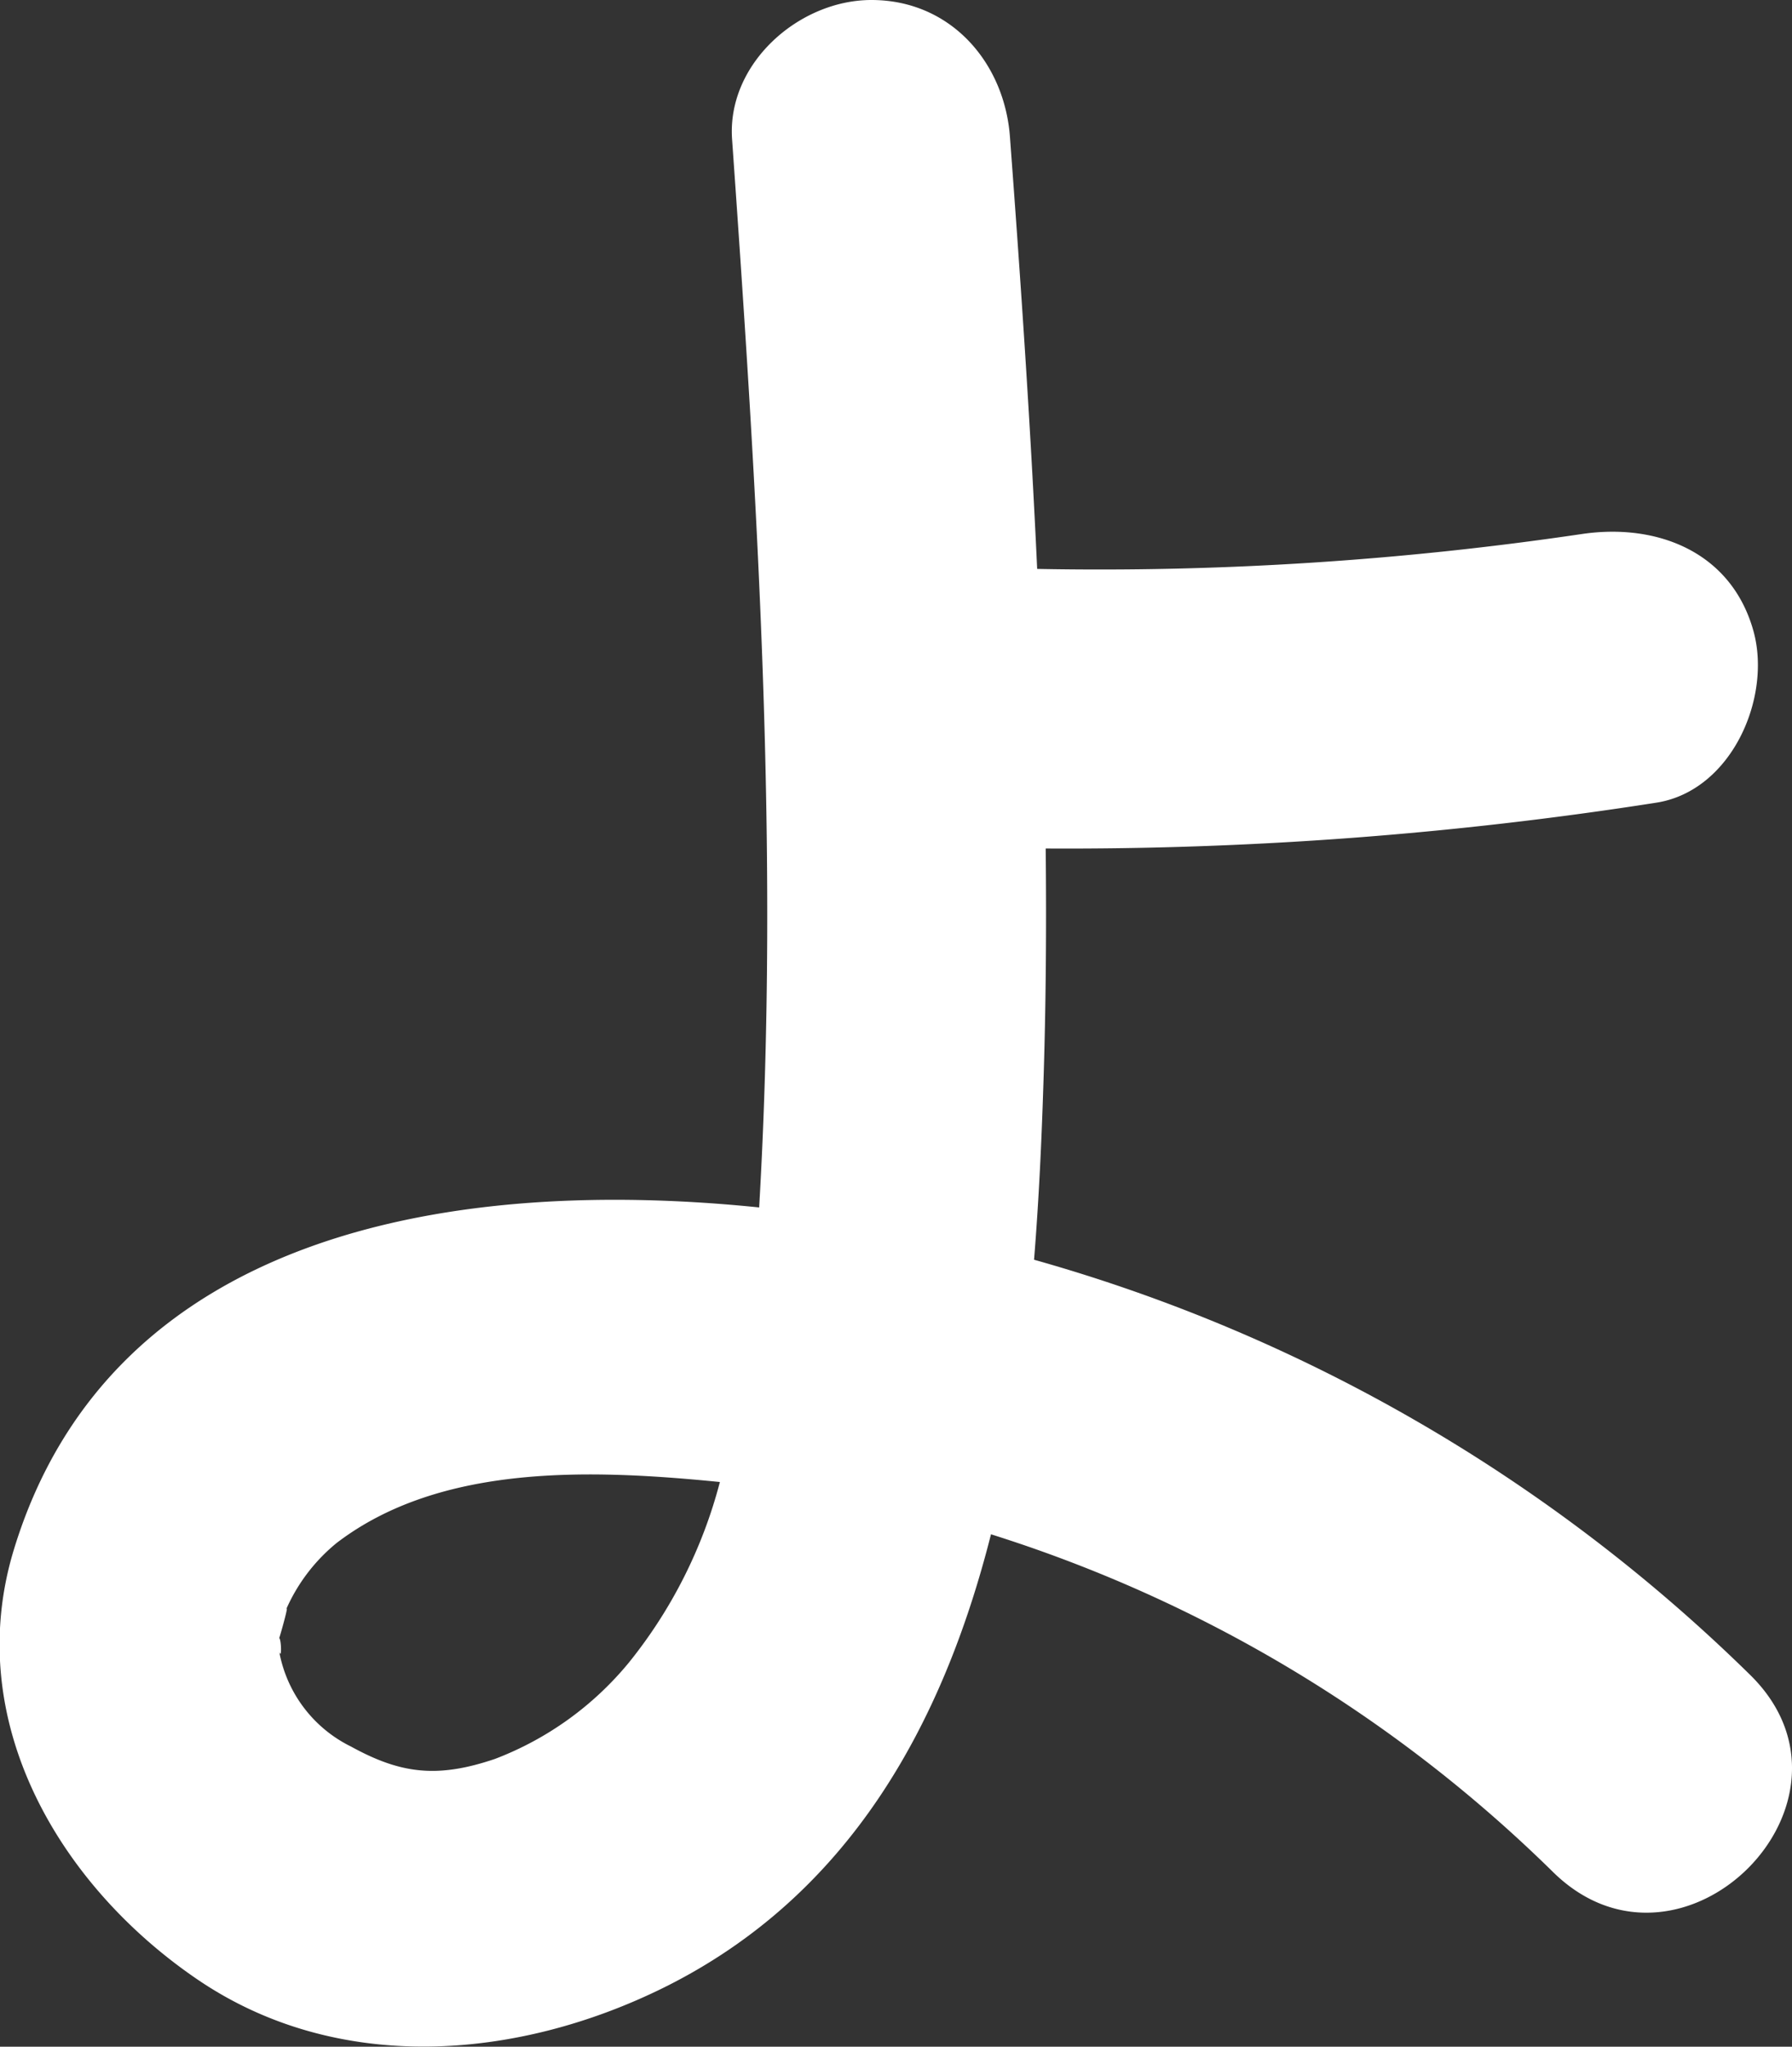 <svg xmlns="http://www.w3.org/2000/svg" viewBox="0 0 132.33 151.1"><rect x="0" y="0" width="132.33" height="151.1" fill="#333333" stroke="none"/><defs><style>.cls-1{fill:#fff;}</style></defs><title>yo</title><g id="Warstwa_2" data-name="Warstwa 2"><g id="Layer_1" data-name="Layer 1"><path class="cls-1" d="M129.26,123.67A123,123,0,0,0,76.36,93c.36-4.47.56-8.86.69-13,.19-5.79.23-11.57.17-17.36a281.52,281.52,0,0,0,45.08-3.38c5.55-.86,8.54-7.73,7.19-12.65-1.62-5.87-7.12-8-12.65-7.19A243.08,243.08,0,0,1,76.59,42c-.49-10.59-1.21-21.18-2-31.75C74.24,4.69,70.25,0,64.35,0,59,0,53.67,4.69,54.06,10.28c1.85,26.22,3.53,52.58,2,78.86C34.09,86.89,8.23,90.6,1,114.48c-3.79,12.58,3.37,24.67,13.5,31.6,10.42,7.14,23.72,6,34.53.65,13.71-6.8,20.6-19.45,24.15-33.46a103.4,103.4,0,0,1,41.51,24.94C124.17,147.52,138.72,133,129.26,123.67Zm-82.82-.93a23.74,23.74,0,0,1-9.88,7.11c-4.3,1.46-7,1.09-10.64-.91a9.76,9.76,0,0,1-5.3-7c.2.64.15-.94,0-1,.21-.68.76-2.67.49-2.08a13.16,13.16,0,0,1,3.75-4.95c7.69-5.88,18.84-5.44,28.3-4.5A35.49,35.49,0,0,1,46.44,122.74Z"/></g></g></svg>